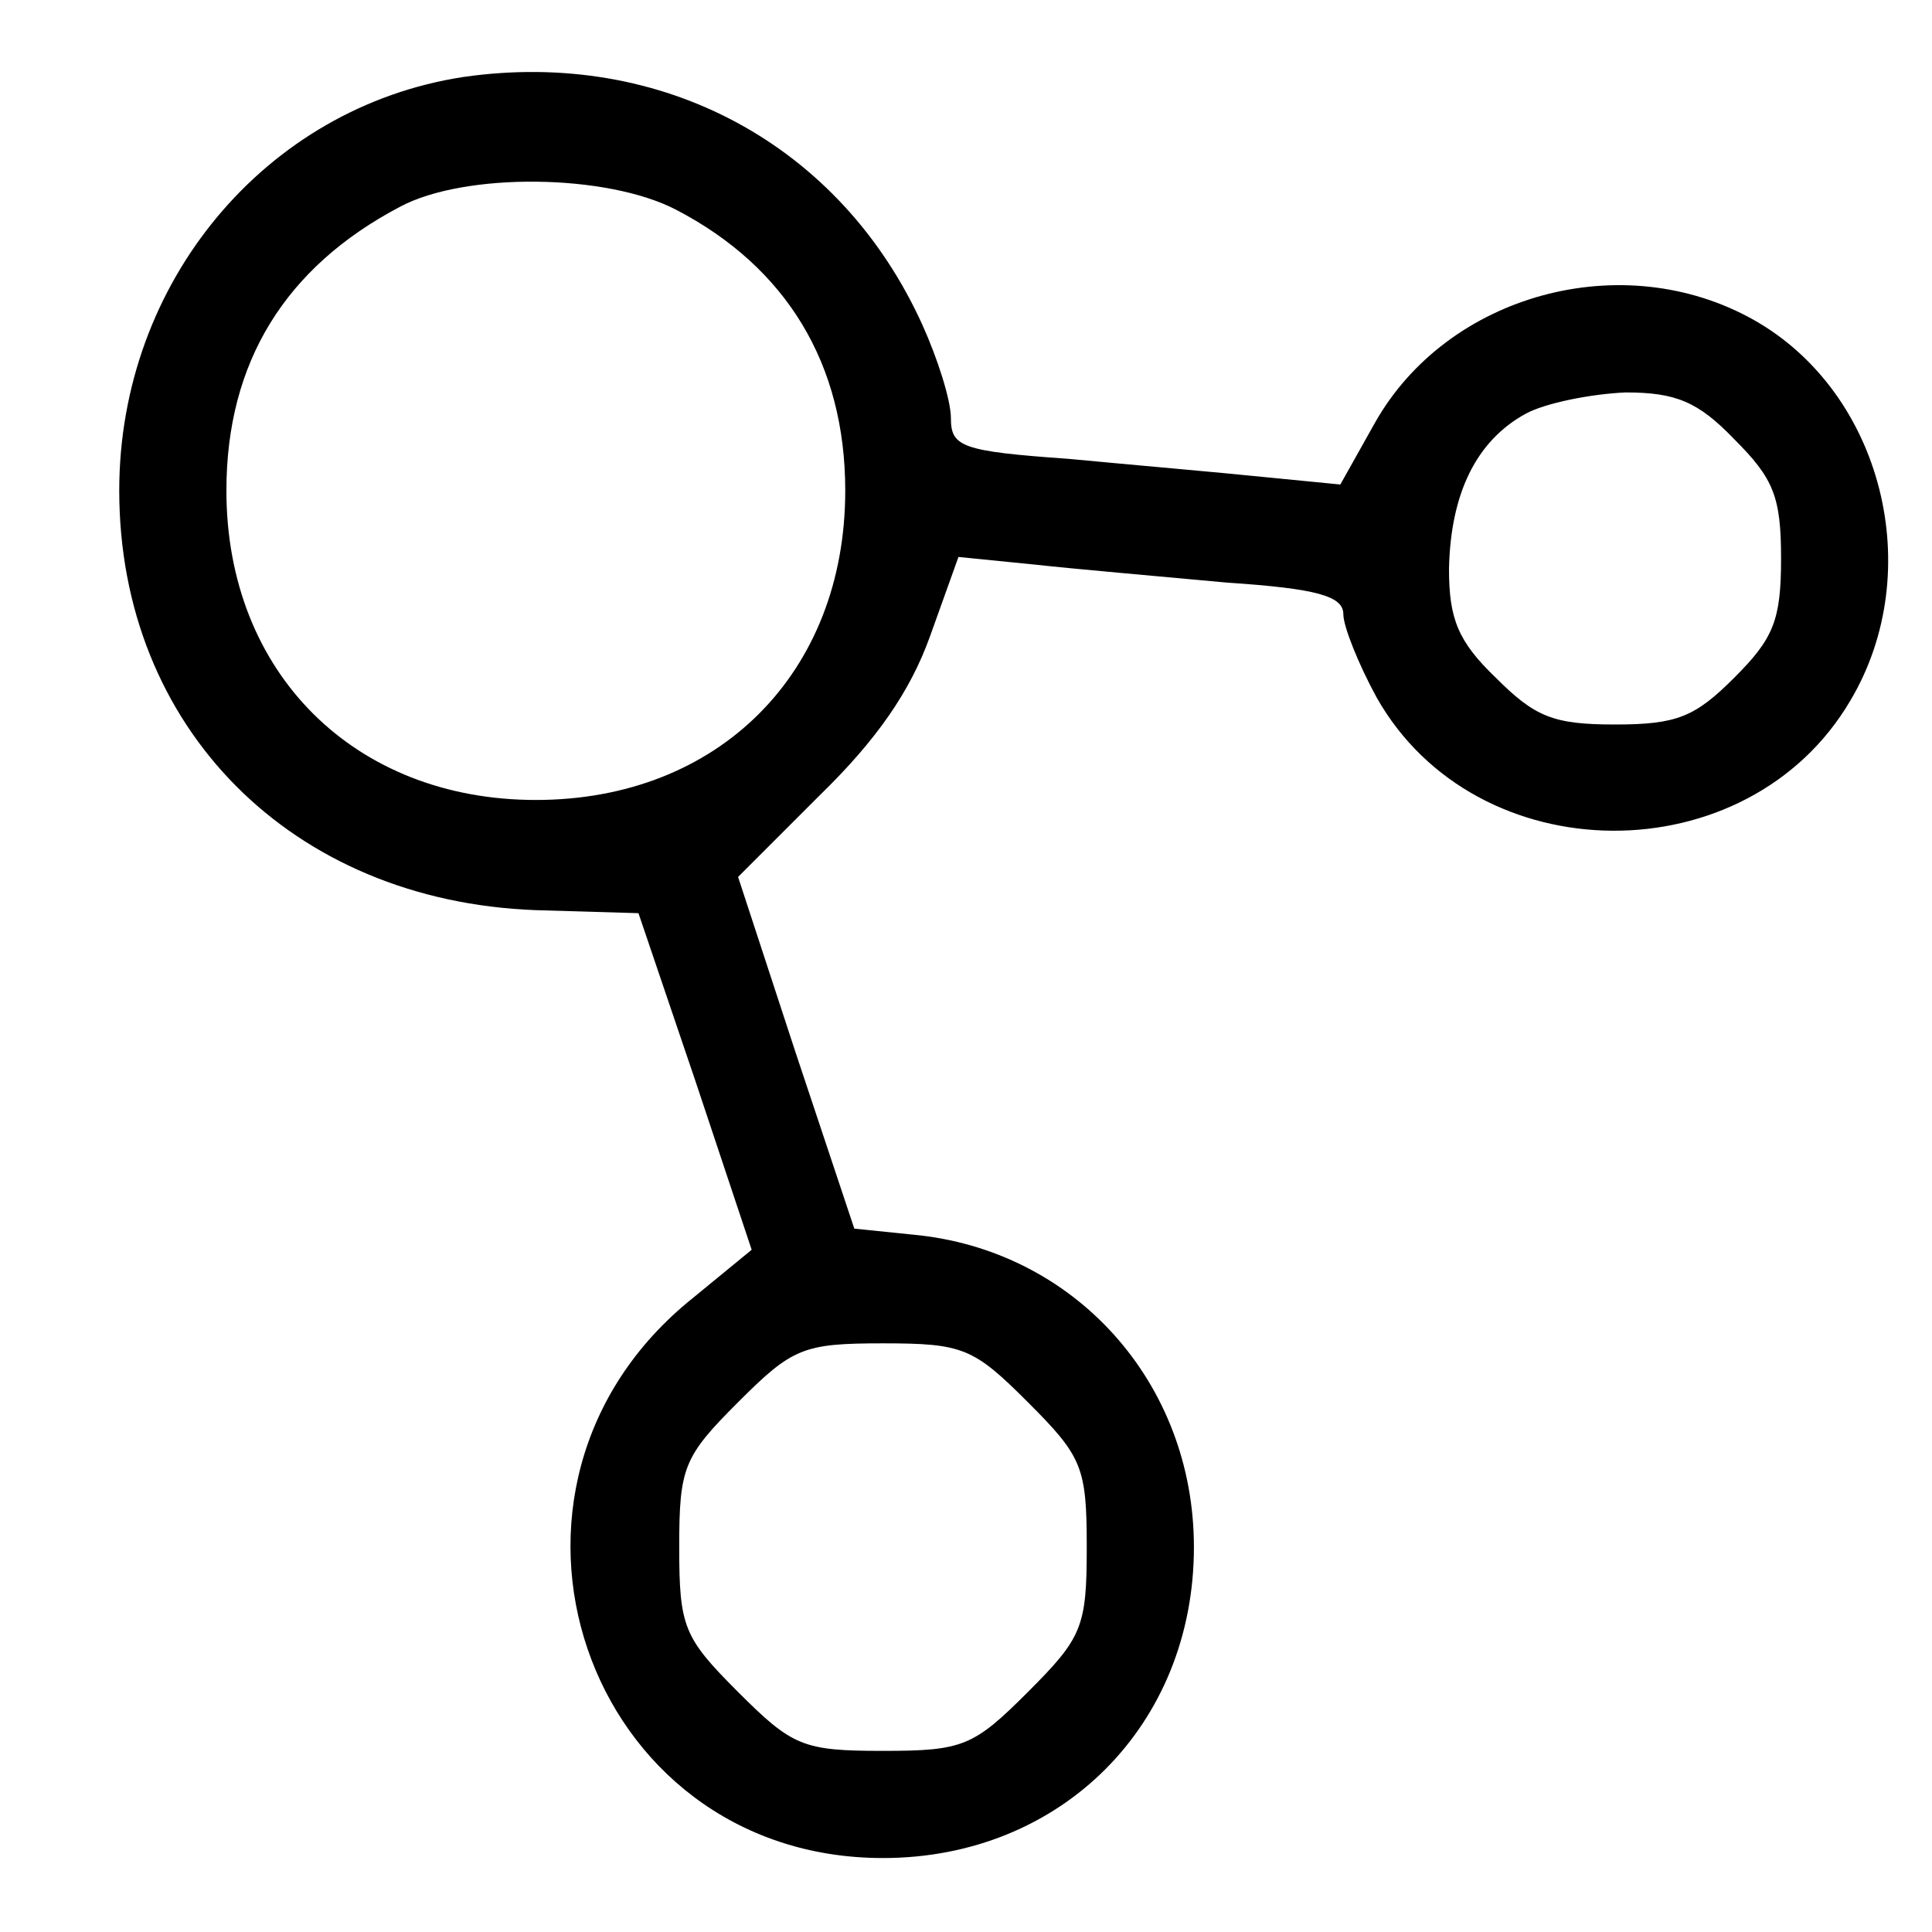 <?xml version="1.0" standalone="no"?>
<!DOCTYPE svg PUBLIC "-//W3C//DTD SVG 20010904//EN"
 "http://www.w3.org/TR/2001/REC-SVG-20010904/DTD/svg10.dtd">
<svg version="1.0" xmlns="http://www.w3.org/2000/svg"
 width="128pt" height="128pt" viewBox="0 0 128 128"
 preserveAspectRatio="xMidYMid meet">
<g transform="translate(0,128) scale(0.1,-0.1)"
fill="#000000" stroke="none">
<path d="M307 1229 c-131 -20 -228 -136 -228 -274 0 -157 114 -272 276 -278
l68 -2 38 -112 37 -111 -39 -32 c-156 -125 -72 -371 126 -371 118 0 206 88
206 206 0 109 -79 197 -186 207 l-39 4 -39 117 -38 116 54 54 c38 37 60 69 73
105 l19 53 50 -5 c27 -3 85 -8 128 -12 60 -4 77 -9 77 -21 0 -8 10 -33 22 -55
66 -117 246 -118 314 -2 51 86 21 204 -64 252 -87 49 -203 17 -251 -68 l-23
-41 -51 5 c-29 3 -87 8 -129 12 -71 5 -78 8 -78 27 0 12 -9 40 -19 62 -54 119
-172 183 -304 164z m141 -88 c73 -38 112 -102 112 -186 0 -121 -84 -205 -205
-205 -120 0 -205 84 -205 205 0 85 39 148 115 188 43 23 137 22 183 -2z m701
-152 c26 -26 31 -38 31 -79 0 -41 -5 -53 -31 -79 -26 -26 -38 -31 -79 -31 -41
0 -53 5 -79 31 -25 24 -31 39 -31 72 1 50 18 85 51 103 13 7 43 13 66 14 33 0
48 -6 72 -31z m-468 -638 c36 -36 39 -43 39 -96 0 -53 -3 -60 -39 -96 -36 -36
-43 -39 -96 -39 -53 0 -60 3 -96 39 -36 36 -39 43 -39 96 0 53 3 60 39 96 36
36 43 39 96 39 53 0 60 -3 96 -39z"/>
</g>
</svg>

